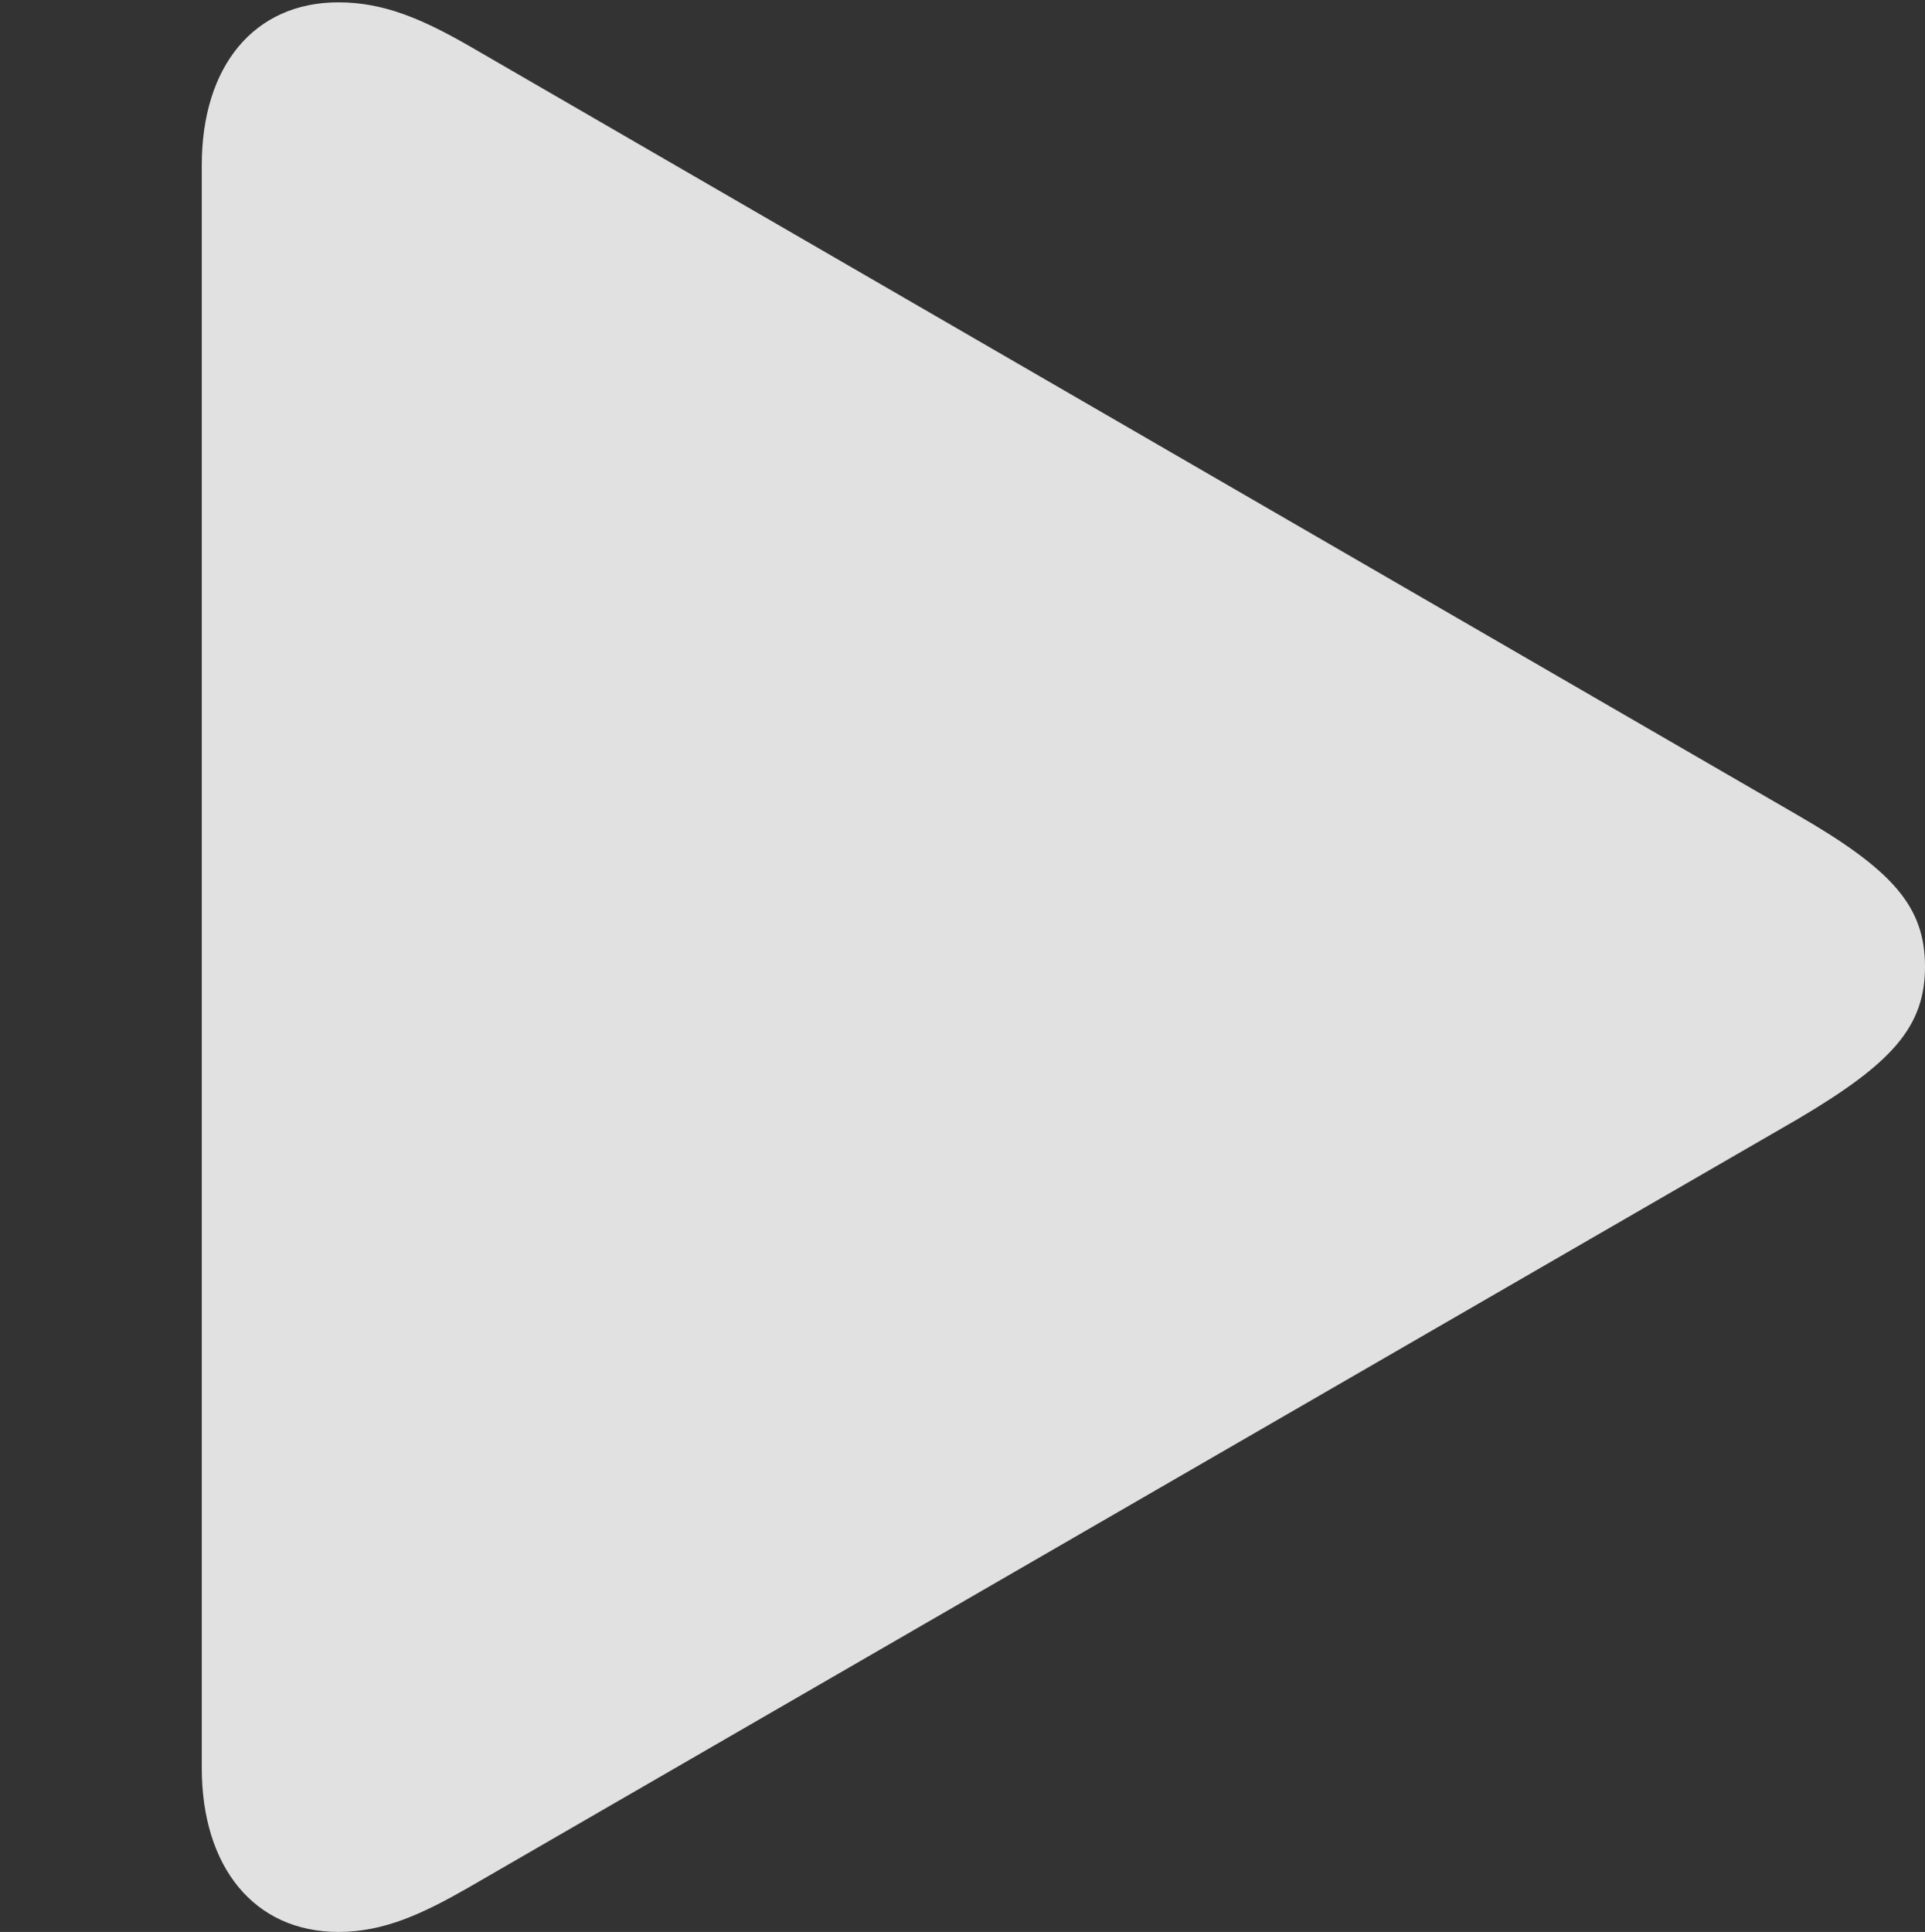 <?xml version="1.0" encoding="UTF-8"?>
<!--Generator: Apple Native CoreSVG 232.5-->
<!DOCTYPE svg
PUBLIC "-//W3C//DTD SVG 1.1//EN"
       "http://www.w3.org/Graphics/SVG/1.1/DTD/svg11.dtd">
<svg version="1.1" xmlns="http://www.w3.org/2000/svg" xmlns:xlink="http://www.w3.org/1999/xlink" width="13.195" height="13.242">
 <rect width="100%" height="100%" fill="#333333" stroke="none"/>
 <g>
  <rect height="13.242" opacity="0" width="13.195" x="0" y="0"/>
  <path d="M2.32 13.242C2.633 13.242 2.898 13.117 3.211 12.938L12.32 7.672C12.969 7.289 13.195 7.039 13.195 6.625C13.195 6.211 12.969 5.961 12.32 5.586L3.211 0.312C2.898 0.133 2.633 0.016 2.32 0.016C1.742 0.016 1.383 0.453 1.383 1.133L1.383 12.117C1.383 12.797 1.742 13.242 2.32 13.242Z" fill="#ffffff" fill-opacity="0.85"/>
 </g>
</svg>
